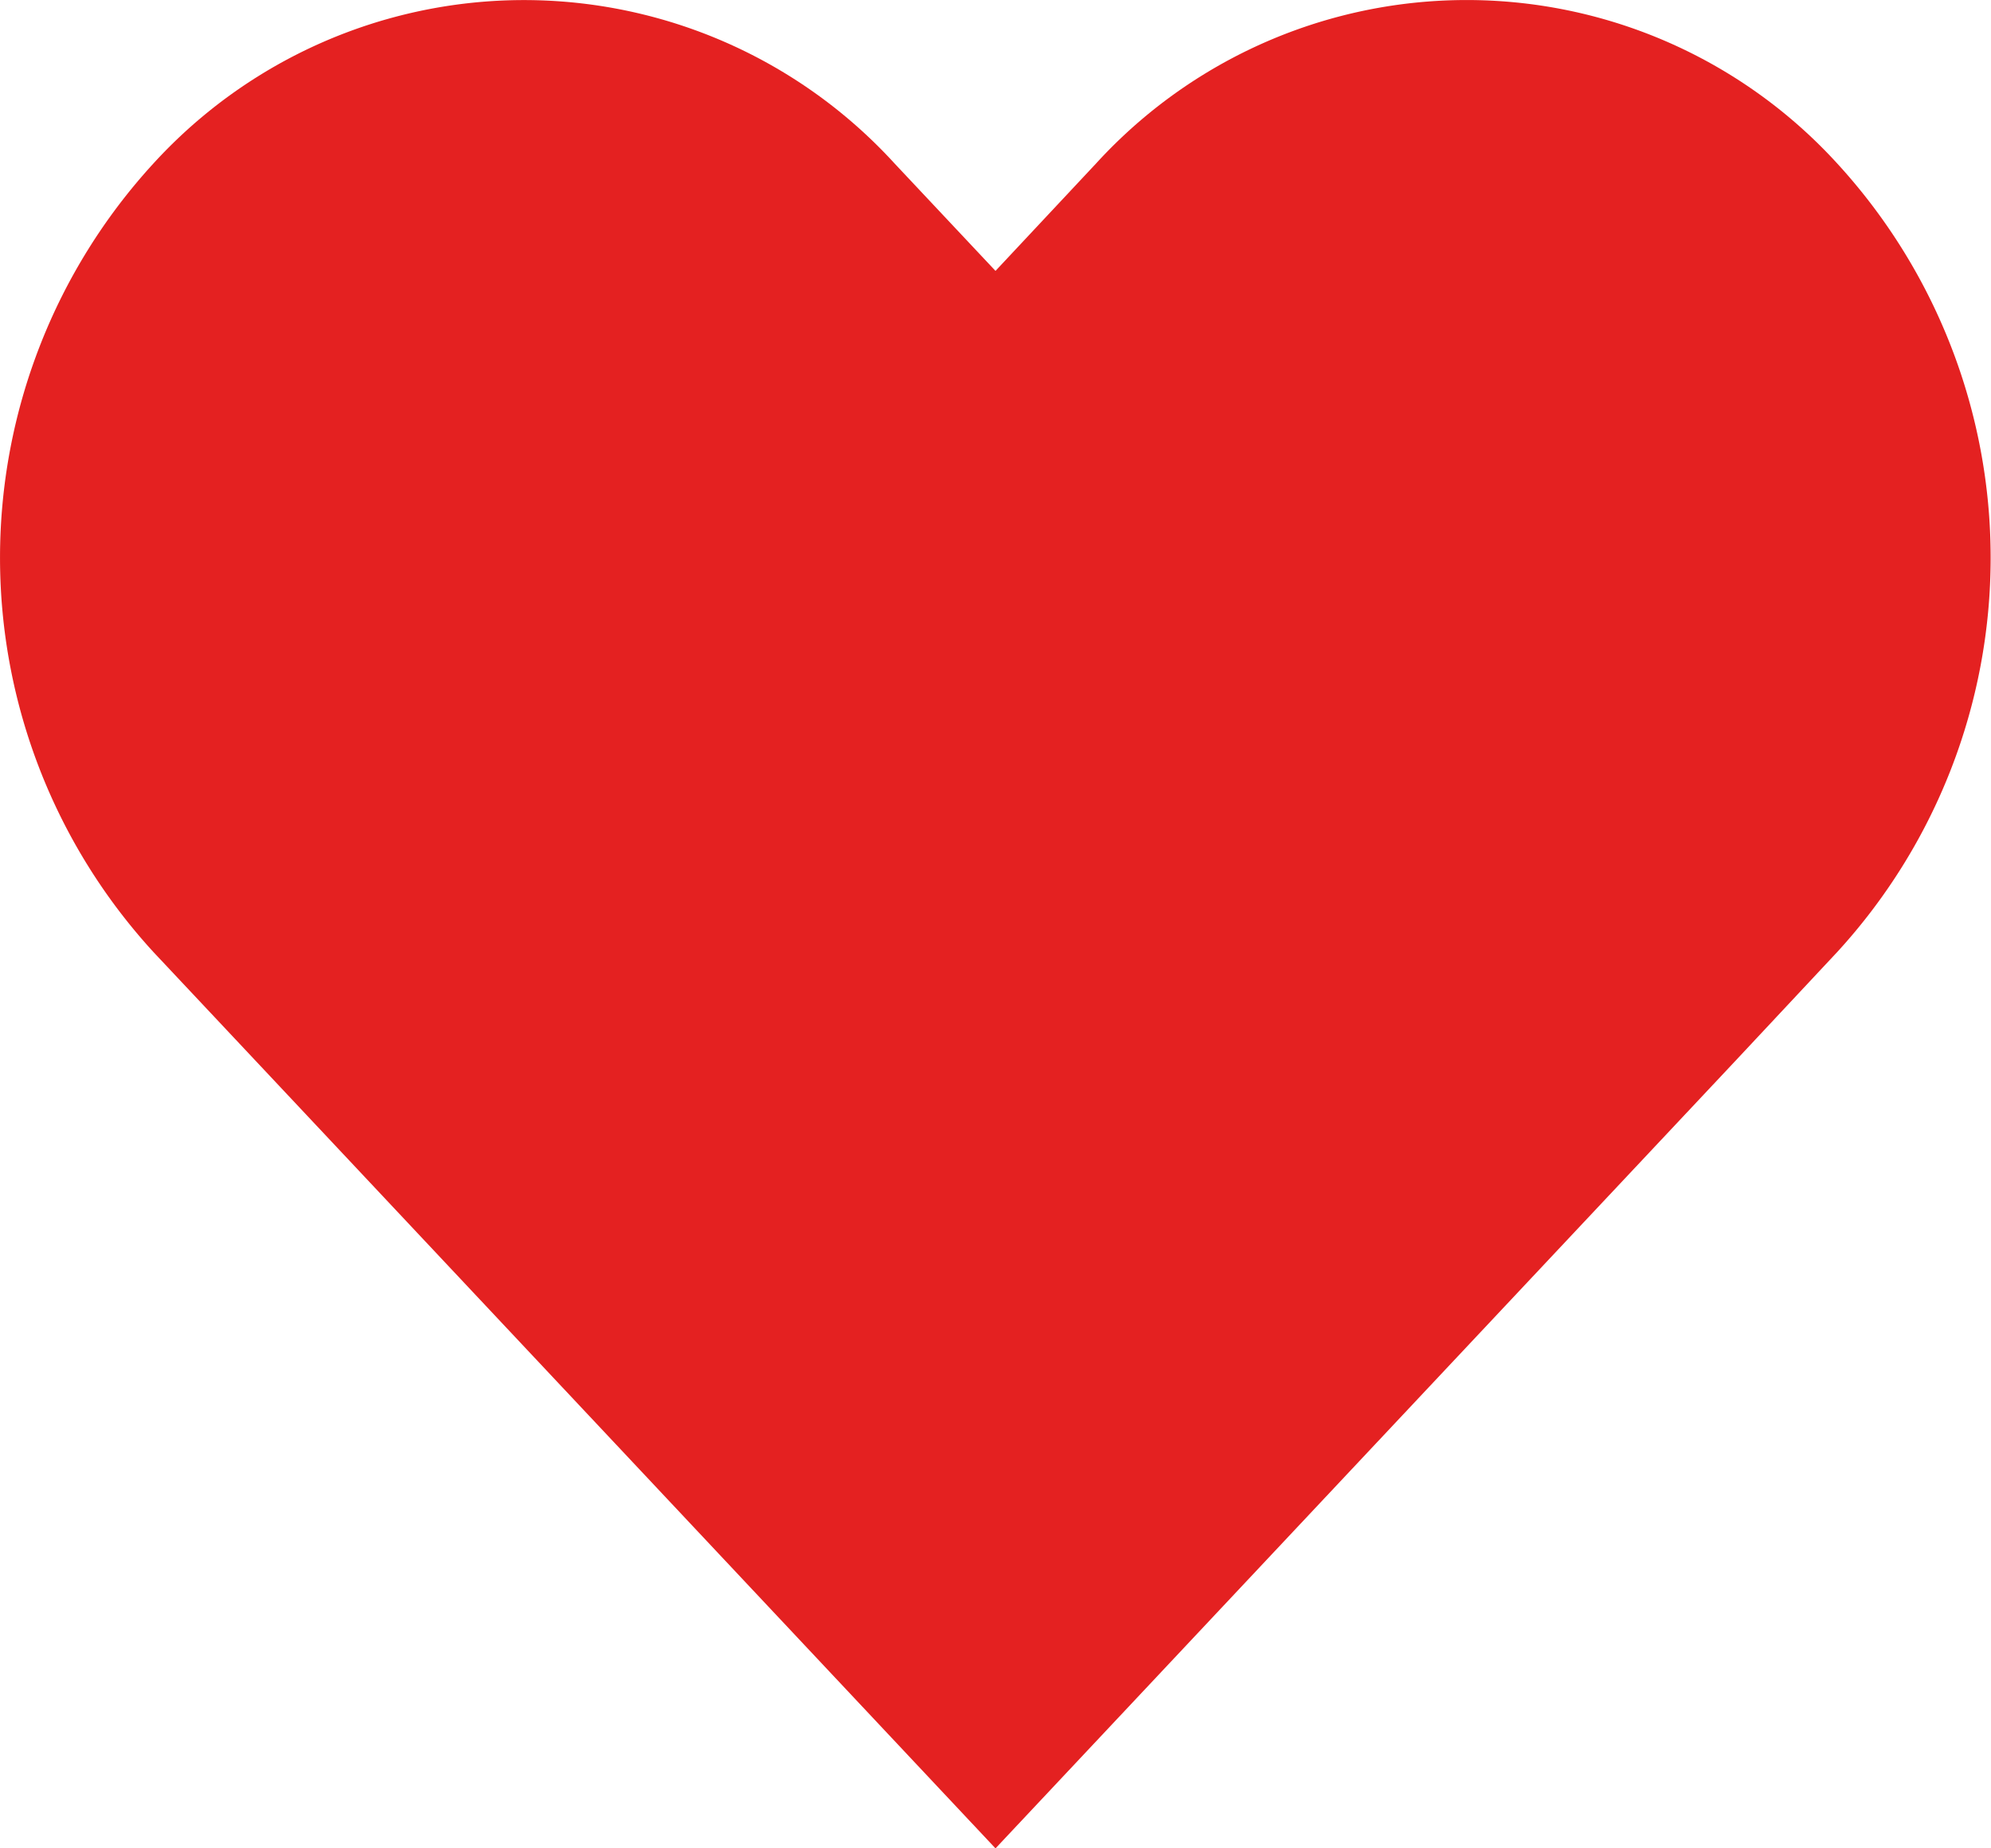 <svg id="heart" xmlns="http://www.w3.org/2000/svg" width="22" height="20.429" viewBox="0 0 22 20.429">
  <path id="Path" d="M20.3,1.806a5.544,5.544,0,0,0-8.188,0L11,2.994,9.884,1.806a5.545,5.545,0,0,0-8.188,0,6.449,6.449,0,0,0,0,8.717l1.116,1.188L11,20.429l8.188-8.717L20.3,10.523a6.448,6.448,0,0,0,0-8.717Z" transform="translate(0)" fill="#e42121"/>
</svg>
